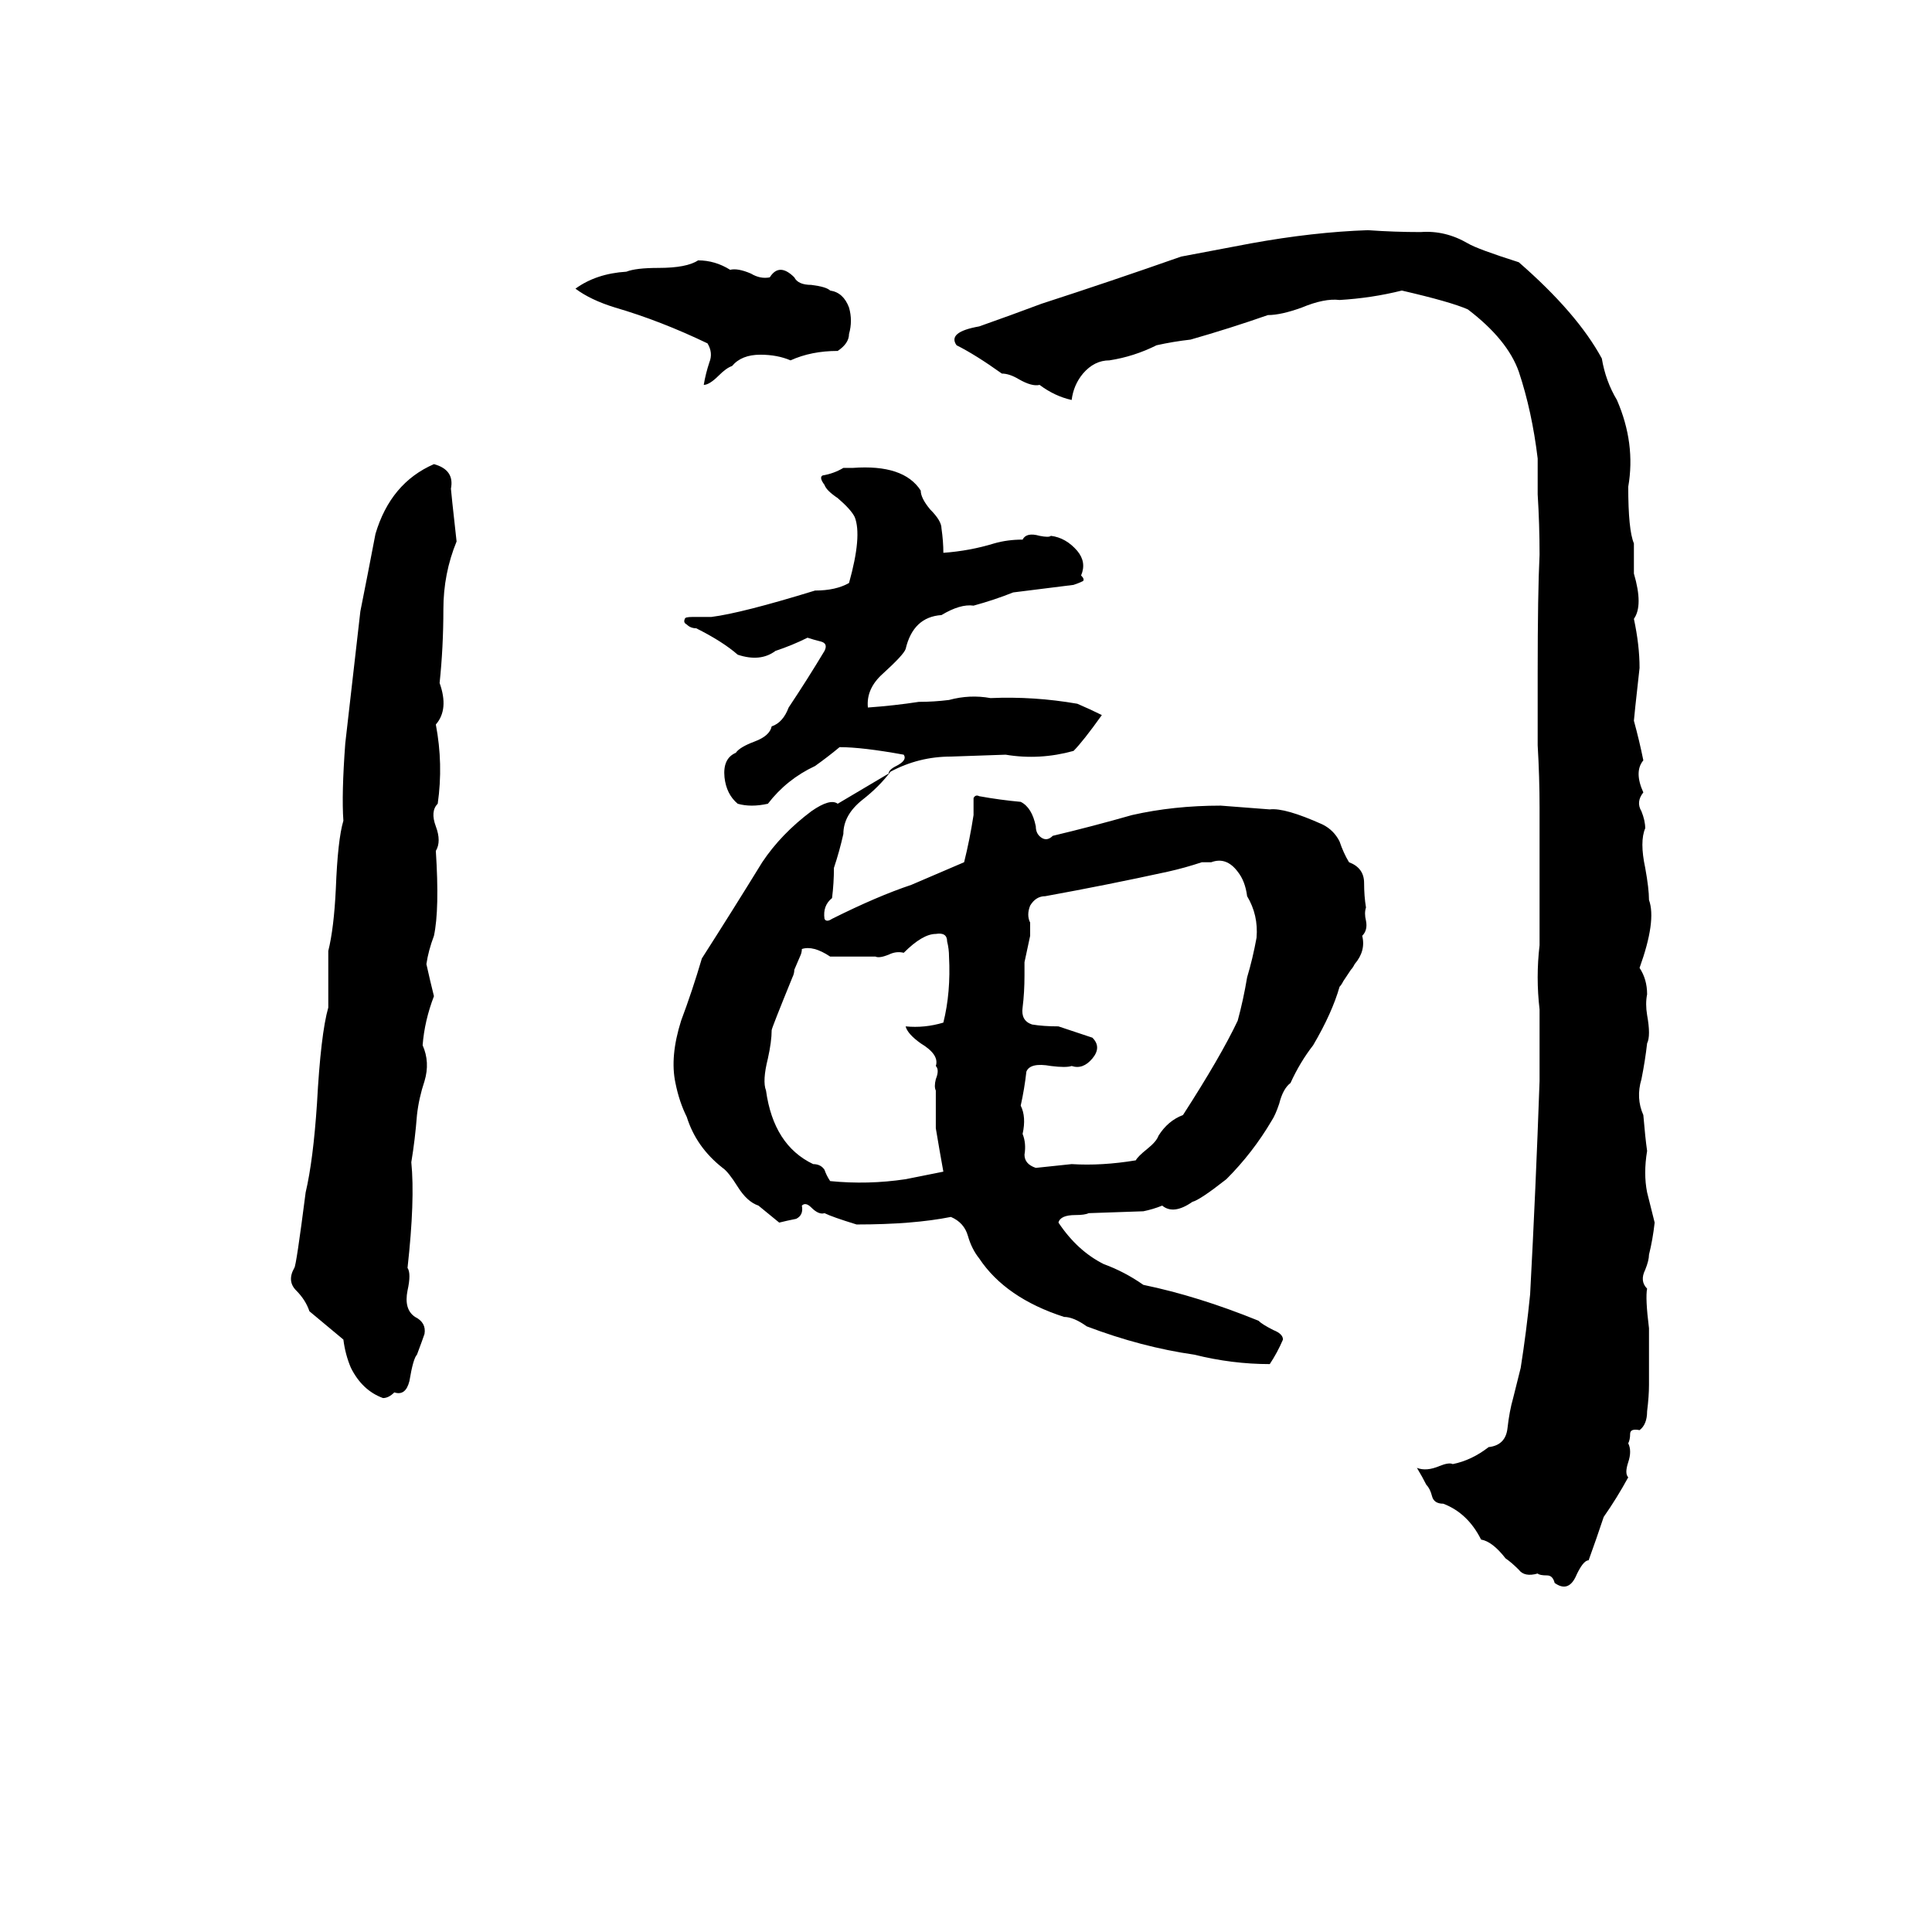 <svg xmlns="http://www.w3.org/2000/svg" viewBox="0 -800 1024 1024">
	<path fill="#000000" d="M725 -678Q739 -677 753 -677Q766 -678 778 -671Q783 -668 805 -661Q836 -634 849 -610Q851 -598 857 -588Q867 -565 863 -542Q863 -519 866 -512V-496Q871 -479 866 -472Q869 -458 869 -446Q866 -419 866 -418Q869 -407 871 -397Q866 -391 871 -380Q867 -375 870 -370Q872 -365 872 -361Q869 -354 872 -340Q874 -329 874 -323Q878 -312 869 -287Q873 -281 873 -273Q872 -268 873 -262Q875 -251 873 -247Q872 -238 870 -228Q867 -218 871 -209Q872 -197 873 -190Q871 -178 873 -168Q875 -160 877 -152Q876 -143 874 -135Q874 -132 872 -127Q869 -121 873 -117Q872 -112 874 -96Q874 -81 874 -66Q874 -60 873 -52Q873 -45 869 -42Q864 -43 864 -40Q864 -37 863 -35Q865 -31 863 -25Q861 -19 863 -17Q857 -6 850 4Q846 16 842 27Q839 27 835 36Q831 44 824 39Q823 35 820 35Q816 35 815 34Q808 36 805 32Q801 28 798 26Q791 17 785 16Q778 2 765 -3Q760 -3 759 -7Q758 -11 756 -13Q754 -17 751 -22Q756 -20 763 -23Q768 -25 770 -24Q780 -26 789 -33Q798 -34 799 -43Q800 -52 802 -59Q804 -67 806 -75Q809 -94 811 -114Q814 -170 816 -227Q816 -246 816 -265Q814 -282 816 -299Q816 -335 816 -372Q816 -388 815 -405Q815 -424 815 -443Q815 -486 816 -506Q816 -522 815 -538Q815 -547 815 -557Q812 -582 805 -603Q799 -620 778 -636Q769 -640 743 -646Q727 -642 710 -641Q702 -642 690 -637Q679 -633 672 -633Q652 -626 631 -620Q622 -619 613 -617Q601 -611 588 -609Q580 -609 574 -602Q569 -596 568 -588Q559 -590 551 -596Q547 -595 540 -599Q535 -602 531 -602Q517 -612 507 -617Q502 -624 519 -627Q536 -633 552 -639Q589 -651 626 -664L663 -671Q696 -677 725 -678ZM370 -662Q379 -662 387 -657Q391 -658 398 -655Q403 -652 408 -653Q413 -661 421 -653Q423 -649 430 -649Q438 -648 440 -646Q447 -645 450 -637Q452 -630 450 -623Q450 -618 444 -614Q430 -614 419 -609Q412 -612 403 -612Q393 -612 388 -606Q385 -605 381 -601Q376 -596 373 -596Q374 -602 376 -608Q378 -613 375 -618Q350 -630 326 -637Q313 -641 305 -647Q316 -655 332 -656Q337 -658 349 -658Q364 -658 370 -662ZM230 -554Q241 -551 239 -541Q239 -540 242 -513Q235 -496 235 -477Q235 -457 233 -438Q238 -424 231 -416Q235 -395 232 -374Q228 -370 231 -362Q234 -354 231 -349Q233 -318 230 -304Q227 -296 226 -289Q228 -280 230 -272Q225 -259 224 -246Q228 -237 225 -227Q222 -218 221 -209Q220 -196 218 -184Q220 -164 216 -128Q218 -125 216 -116Q214 -106 220 -102Q226 -99 225 -93Q224 -90 221 -82Q219 -80 217 -68Q215 -60 209 -62Q206 -59 203 -59Q192 -63 186 -75Q183 -82 182 -90L164 -105Q162 -111 157 -116Q152 -121 156 -128Q157 -129 162 -168Q166 -185 168 -215Q170 -252 174 -266Q174 -281 174 -296Q177 -308 178 -329Q179 -355 182 -365Q181 -379 183 -406Q187 -441 191 -476Q195 -496 199 -517Q207 -544 230 -554ZM447 -552H452Q479 -554 488 -540Q488 -536 493 -530Q499 -524 499 -520Q500 -513 500 -507Q514 -508 527 -512Q534 -514 542 -514Q544 -518 551 -516Q556 -515 557 -516Q565 -515 571 -508Q576 -502 573 -495Q575 -493 574 -492Q572 -491 569 -490Q553 -488 537 -486Q527 -482 516 -479Q509 -480 499 -474Q484 -473 480 -456Q479 -453 468 -443Q459 -435 460 -425Q474 -426 487 -428Q495 -428 503 -429Q514 -432 525 -430Q548 -431 571 -427Q578 -424 584 -421Q574 -407 569 -402Q551 -397 533 -400L504 -399Q487 -399 472 -391Q466 -383 457 -376Q447 -368 447 -358Q445 -349 442 -340Q442 -332 441 -324Q436 -320 437 -313Q438 -311 441 -313Q465 -325 483 -331Q497 -337 511 -343Q514 -355 516 -368Q516 -372 516 -377Q517 -379 519 -378Q530 -376 541 -375Q547 -372 549 -362Q549 -358 552 -356Q555 -354 558 -357Q579 -362 600 -368Q622 -373 647 -373Q660 -372 673 -371Q681 -372 701 -363Q707 -360 710 -354Q712 -348 715 -343Q723 -340 723 -332Q723 -325 724 -319Q723 -316 724 -312Q725 -307 722 -304Q724 -296 718 -289Q717 -287 716 -286L712 -280Q711 -278 710 -277Q706 -263 696 -246Q689 -237 684 -226Q680 -223 678 -215Q676 -209 674 -206Q664 -189 650 -175Q636 -164 632 -163Q622 -156 616 -161Q611 -159 606 -158L577 -157Q575 -156 570 -156Q562 -156 561 -152Q571 -137 585 -130Q596 -126 606 -119Q635 -113 667 -100Q669 -98 675 -95Q680 -93 680 -90Q677 -83 673 -77Q653 -77 633 -82Q605 -86 576 -97Q569 -102 564 -102Q533 -112 519 -133Q515 -138 513 -145Q511 -152 504 -155Q484 -151 454 -151Q441 -155 437 -157Q434 -156 430 -160Q427 -163 425 -161Q426 -156 422 -154Q417 -153 413 -152L402 -161Q396 -163 391 -171Q386 -179 383 -181Q369 -192 364 -208Q360 -216 358 -226Q355 -240 361 -259Q367 -275 372 -292Q388 -317 404 -343Q414 -358 430 -370Q440 -377 444 -374L471 -390Q471 -392 475 -394Q481 -397 479 -400Q457 -404 445 -404Q439 -399 432 -394Q417 -387 407 -374Q398 -372 391 -374Q385 -379 384 -388Q383 -398 390 -401Q392 -404 400 -407Q408 -410 409 -415Q415 -417 418 -425Q428 -440 437 -455Q439 -459 435 -460Q431 -461 428 -462Q420 -458 411 -455Q403 -449 391 -453Q383 -460 369 -467Q366 -467 364 -469Q362 -470 363 -472Q363 -473 367 -473Q372 -473 377 -473Q393 -475 432 -487Q443 -487 450 -491Q457 -516 453 -526Q451 -530 444 -536Q438 -540 437 -543Q434 -547 436 -548Q442 -549 447 -552ZM642 -343H637Q628 -340 619 -338Q587 -331 554 -325Q549 -325 546 -320Q544 -315 546 -311Q546 -307 546 -304L543 -290Q543 -286 543 -283Q543 -274 542 -266Q541 -259 547 -257Q553 -256 561 -256Q570 -253 579 -250Q584 -245 579 -239Q574 -233 568 -235Q565 -234 557 -235Q546 -237 544 -232Q543 -223 541 -214Q544 -208 542 -199Q544 -194 543 -188Q543 -183 549 -181Q559 -182 568 -183Q584 -182 602 -185Q603 -187 608 -191Q613 -195 614 -198Q619 -206 627 -209Q647 -240 656 -259Q659 -270 661 -282Q664 -292 666 -303Q667 -315 661 -325Q660 -333 656 -338Q650 -346 642 -343ZM496 -305Q489 -305 479 -295Q475 -296 471 -294Q466 -292 464 -293Q452 -293 440 -293Q431 -299 425 -297Q425 -295 424 -293L421 -286Q421 -284 420 -282Q409 -255 409 -254Q409 -248 407 -239Q404 -227 406 -222Q410 -193 431 -183Q435 -183 437 -180Q438 -177 440 -174Q460 -172 480 -175Q490 -177 500 -179Q498 -190 496 -202Q496 -212 496 -222Q495 -224 496 -228Q498 -233 496 -235Q498 -241 488 -247Q481 -252 480 -256Q490 -255 500 -258Q504 -274 503 -293Q503 -297 502 -301Q502 -306 496 -305Z"/>
</svg>